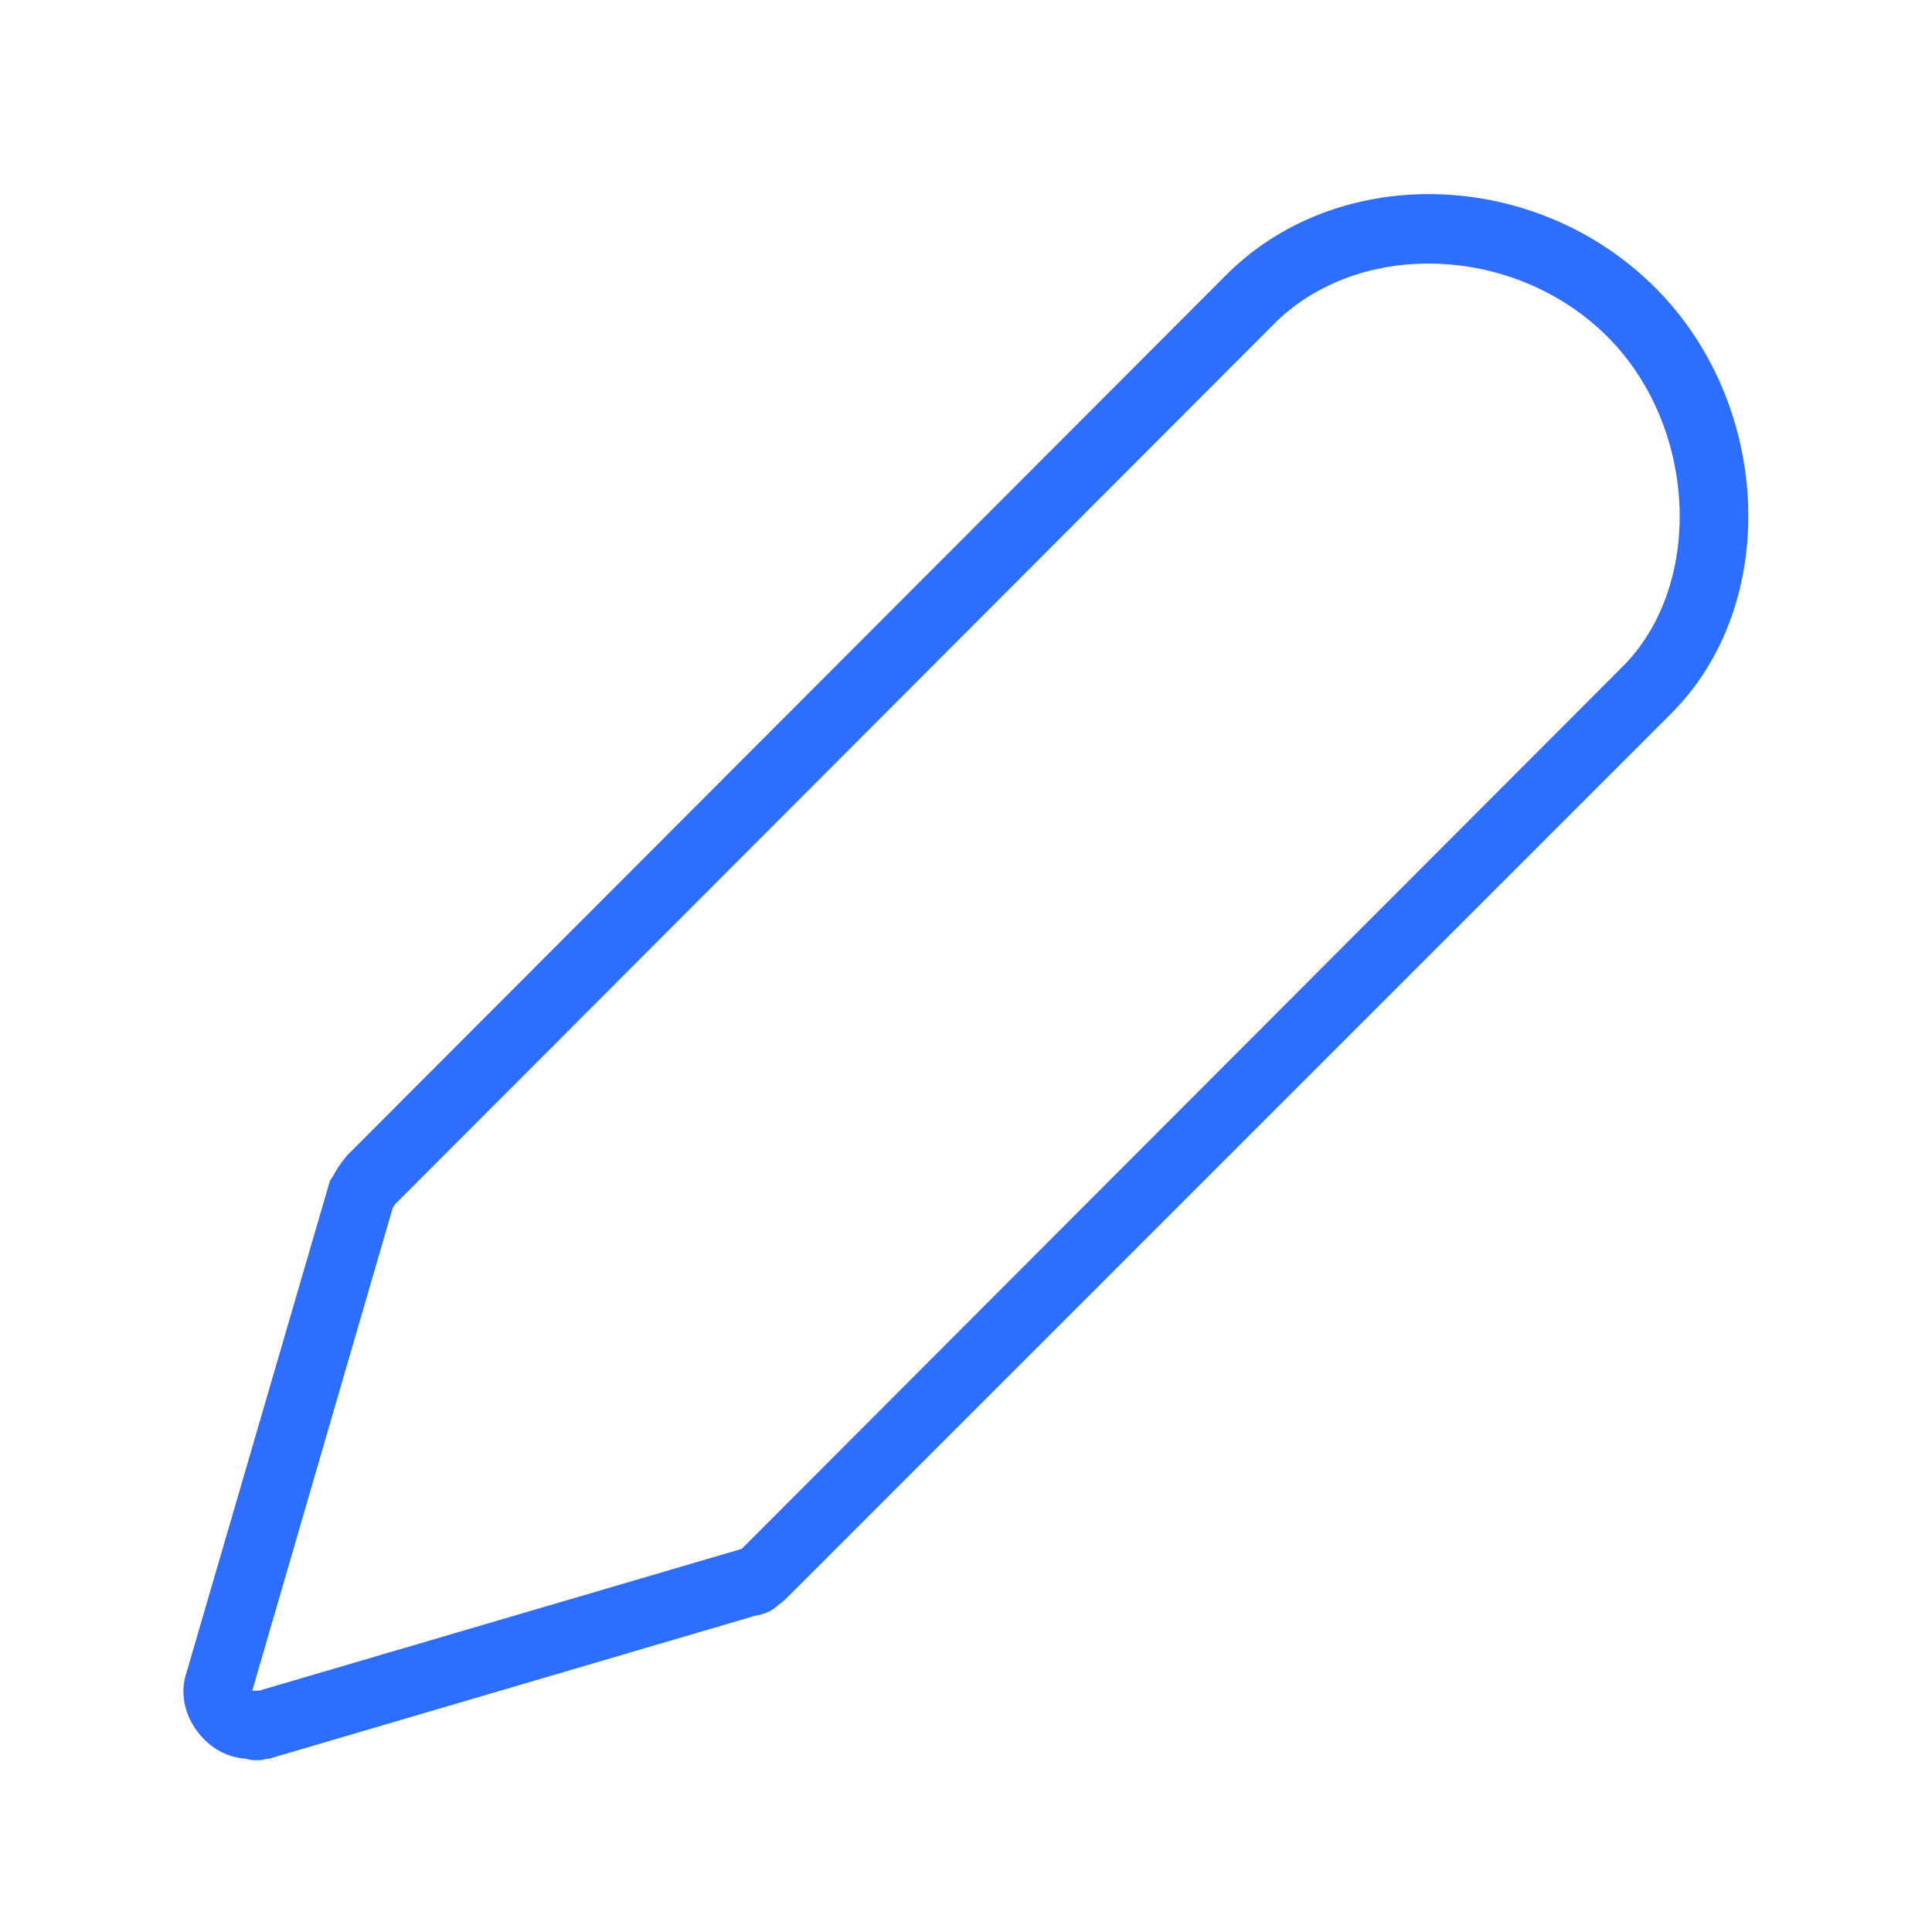 <?xml version="1.0" encoding="utf-8"?>
<!-- Generator: Adobe Illustrator 22.1.0, SVG Export Plug-In . SVG Version: 6.00 Build 0)  -->
<svg version="1.1" id="Capa_1" xmlns="http://www.w3.org/2000/svg" xmlns:xlink="http://www.w3.org/1999/xlink" x="0px" y="0px"
	 viewBox="0 0 141.7 141.7" style="enable-background:new 0 0 141.7 141.7;" xml:space="preserve">
<style type="text/css">
	.st0{fill:#2d6eff;}
</style>
<g>
	<path class="st0" d="M18.8,129.1c-0.2,0-0.5,0-0.7-0.1c-1.5-0.1-2.5-0.8-3.1-1.4c-1.4-1.4-1.9-3.3-1.3-5l10.5-36l0.2-0.3
		c0.6-1.1,0.9-1.3,1-1.5L90.1,20c8.3-8.1,22.6-7.6,31.3,1.1c8.6,8.6,9.2,23.3,1.1,31.3l-64.7,64.7c-0.2,0.2-0.4,0.4-0.7,0.6
		c-0.4,0.4-1,0.7-1.7,0.8L19.7,129h-0.2C19.3,129.1,19.1,129.1,18.8,129.1z M18.5,124C18.5,124,18.5,124,18.5,124H19l35.4-10.4
		L119,48.9c6-6,5.5-17.6-1.1-24.2c-6.7-6.7-18-7.2-24.3-1.1L29,88.3c-0.1,0.1-0.1,0.2-0.2,0.3L18.5,124z M29,88.4L29,88.4
		C28.9,88.4,28.9,88.4,29,88.4z"/>
</g>
</svg>

